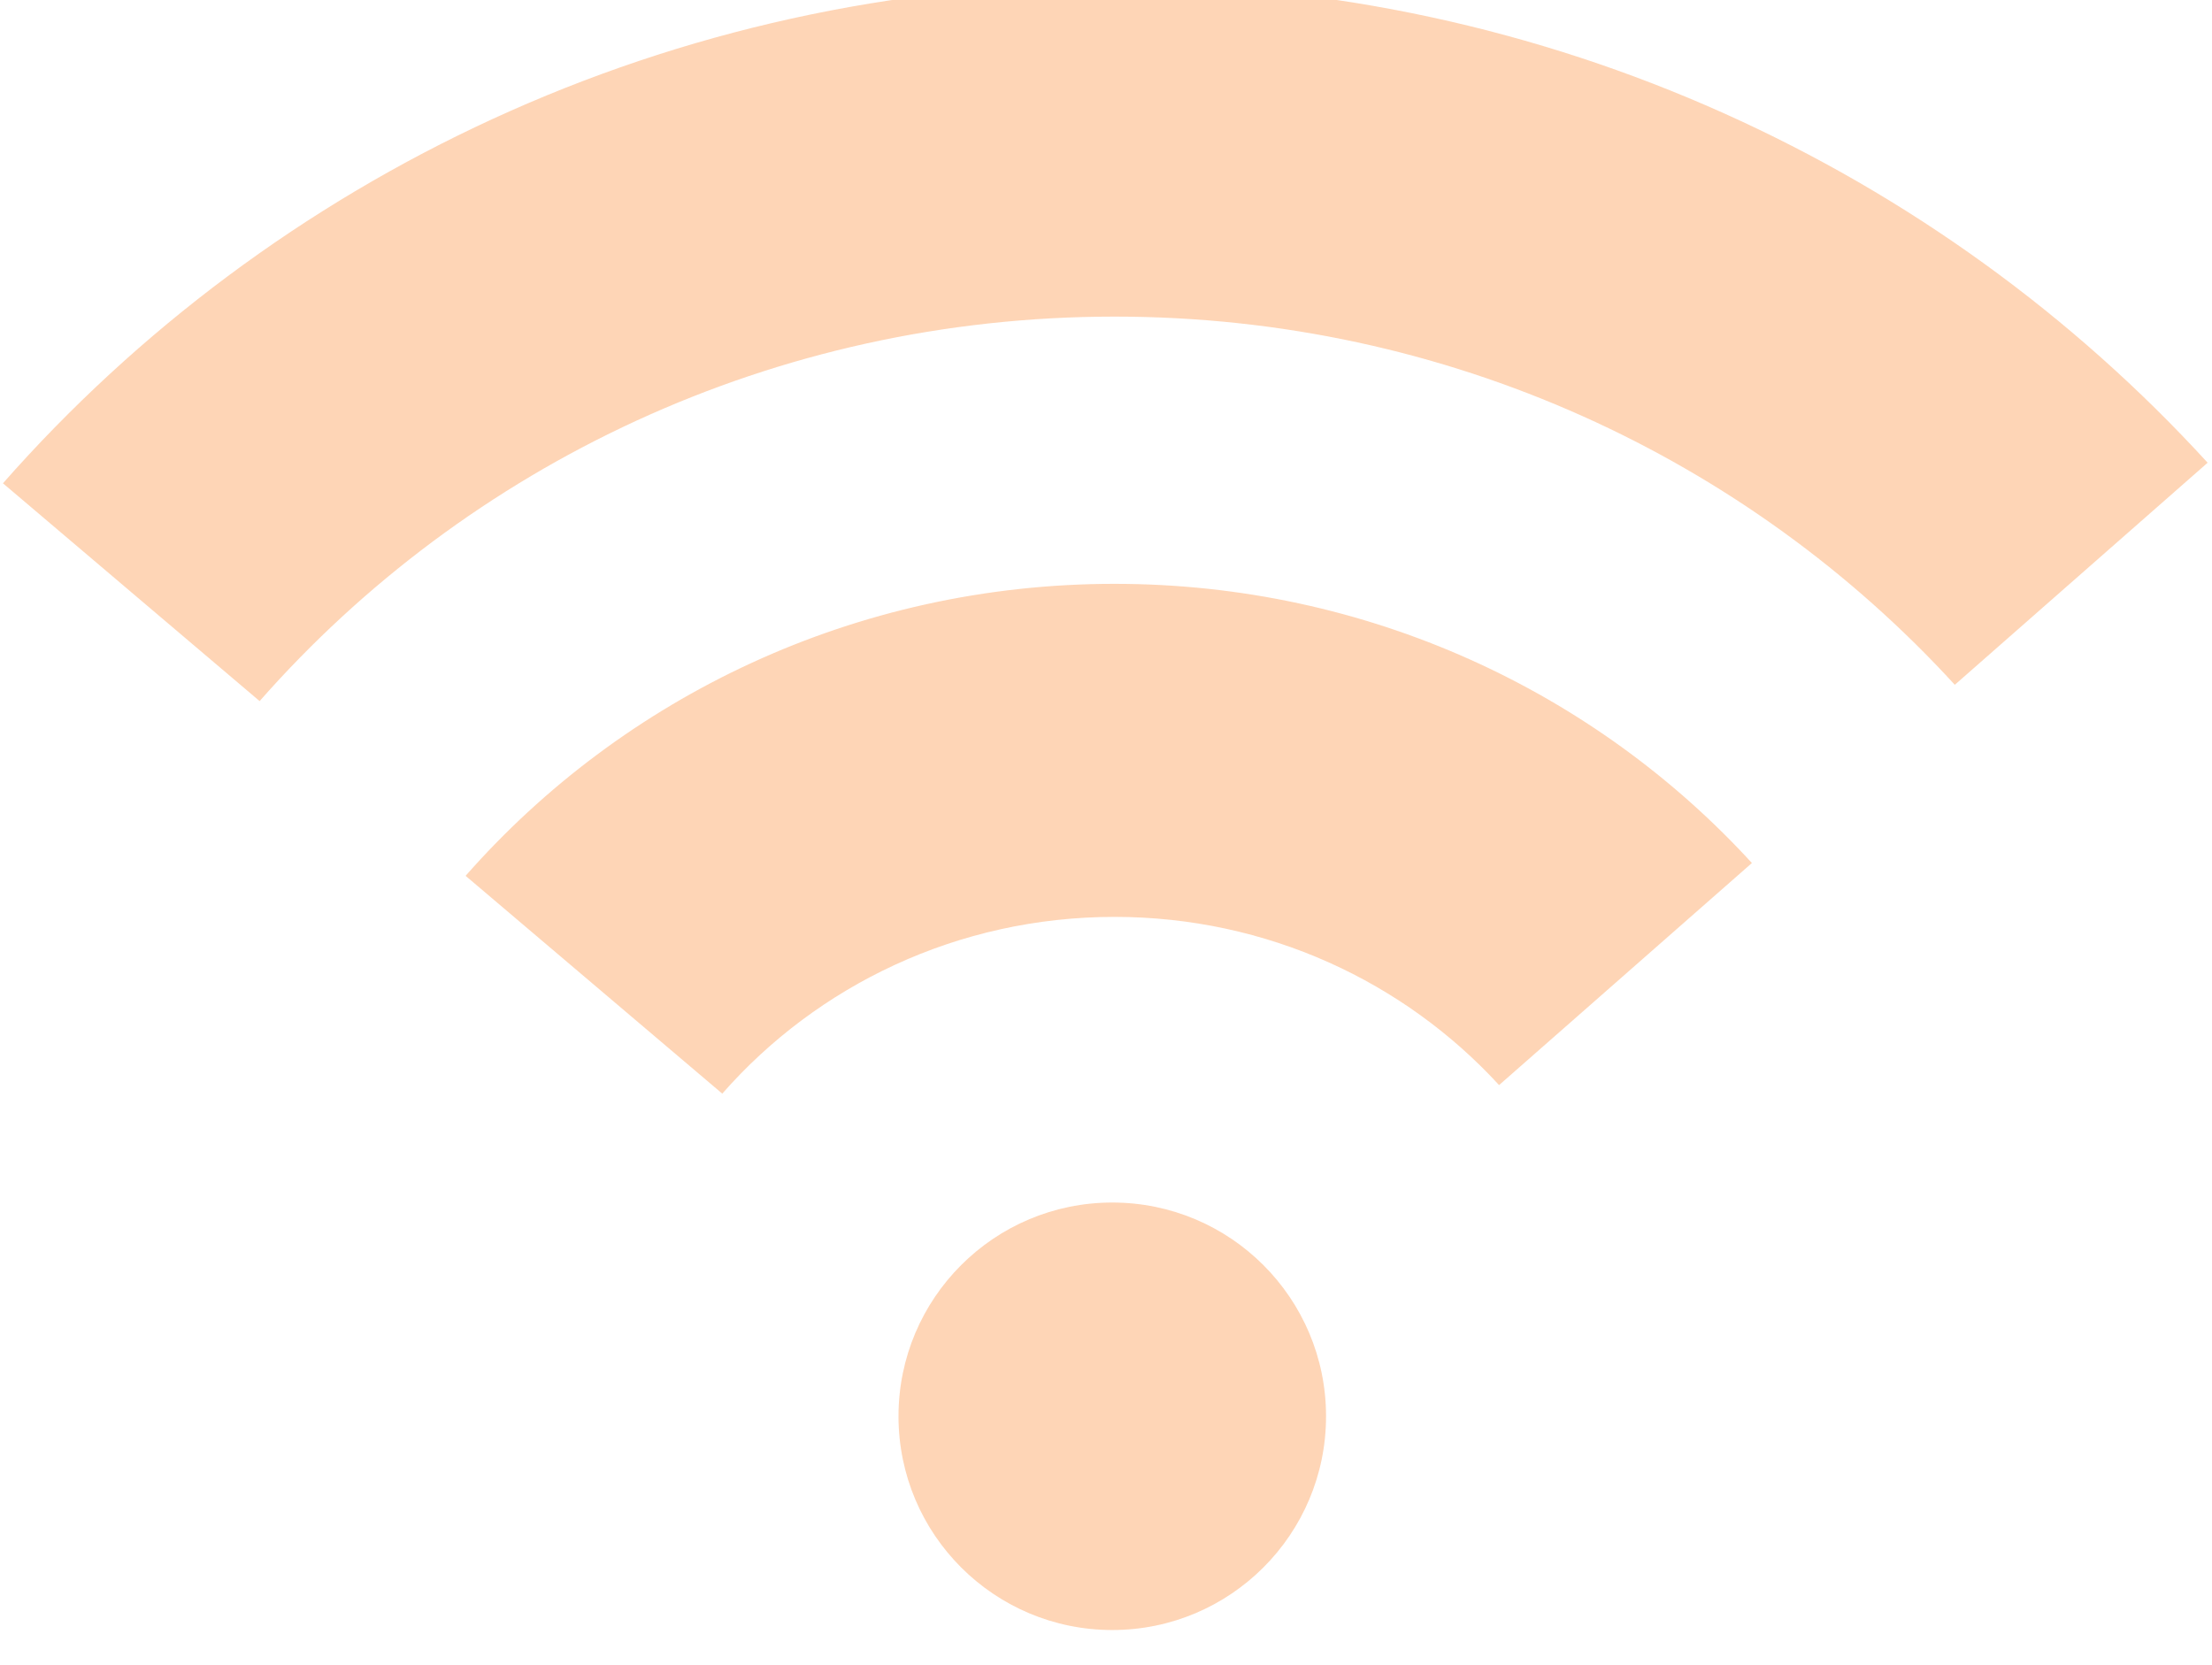 <?xml version="1.0" encoding="UTF-8" standalone="no"?>
<!DOCTYPE svg PUBLIC "-//W3C//DTD SVG 1.1//EN" "http://www.w3.org/Graphics/SVG/1.1/DTD/svg11.dtd">
<svg width="100%" height="100%" viewBox="0 0 85 64" version="1.1" xmlns="http://www.w3.org/2000/svg" xmlns:xlink="http://www.w3.org/1999/xlink" xml:space="preserve" xmlns:serif="http://www.serif.com/" style="fill-rule:evenodd;clip-rule:evenodd;stroke-linejoin:round;stroke-miterlimit:2;">
    <g transform="matrix(1,0,0,1,-1426.63,-911.645)">
        <g transform="matrix(1,0,0,1,-2188,50)">
            <g transform="matrix(0.161,0,0,0.161,3670.74,563.163)">
                <g transform="matrix(1.052,0,0,1.052,1.649,-115.567)">
                    <circle cx="-80.5" cy="2193.5" r="48.5" style="fill:rgb(252,129,35);fill-opacity:0.33;"/>
                </g>
                <path d="M-237.383,2062.99C-199.866,2020.32 -144.373,1993.29 -82.5,1993.29C-22.116,1993.29 32.19,2019.03 69.63,2059.93L9.284,2112.94C-13.323,2088.3 -46.081,2072.79 -82.5,2072.79C-119.914,2072.79 -153.464,2089.15 -176.12,2114.98L-237.383,2062.99ZM-347.806,1969.29C-283.519,1896.26 -188.47,1850 -82.5,1850C21.071,1850 114.21,1894.18 178.4,1964.38L118.055,2017.39C68.697,1963.45 -2.894,1929.5 -82.5,1929.5C-164.01,1929.5 -237.117,1965.09 -286.544,2021.28L-347.806,1969.29Z" style="fill:rgb(252,129,35);fill-opacity:0.33;"/>
            </g>
        </g>
    </g>
</svg>
